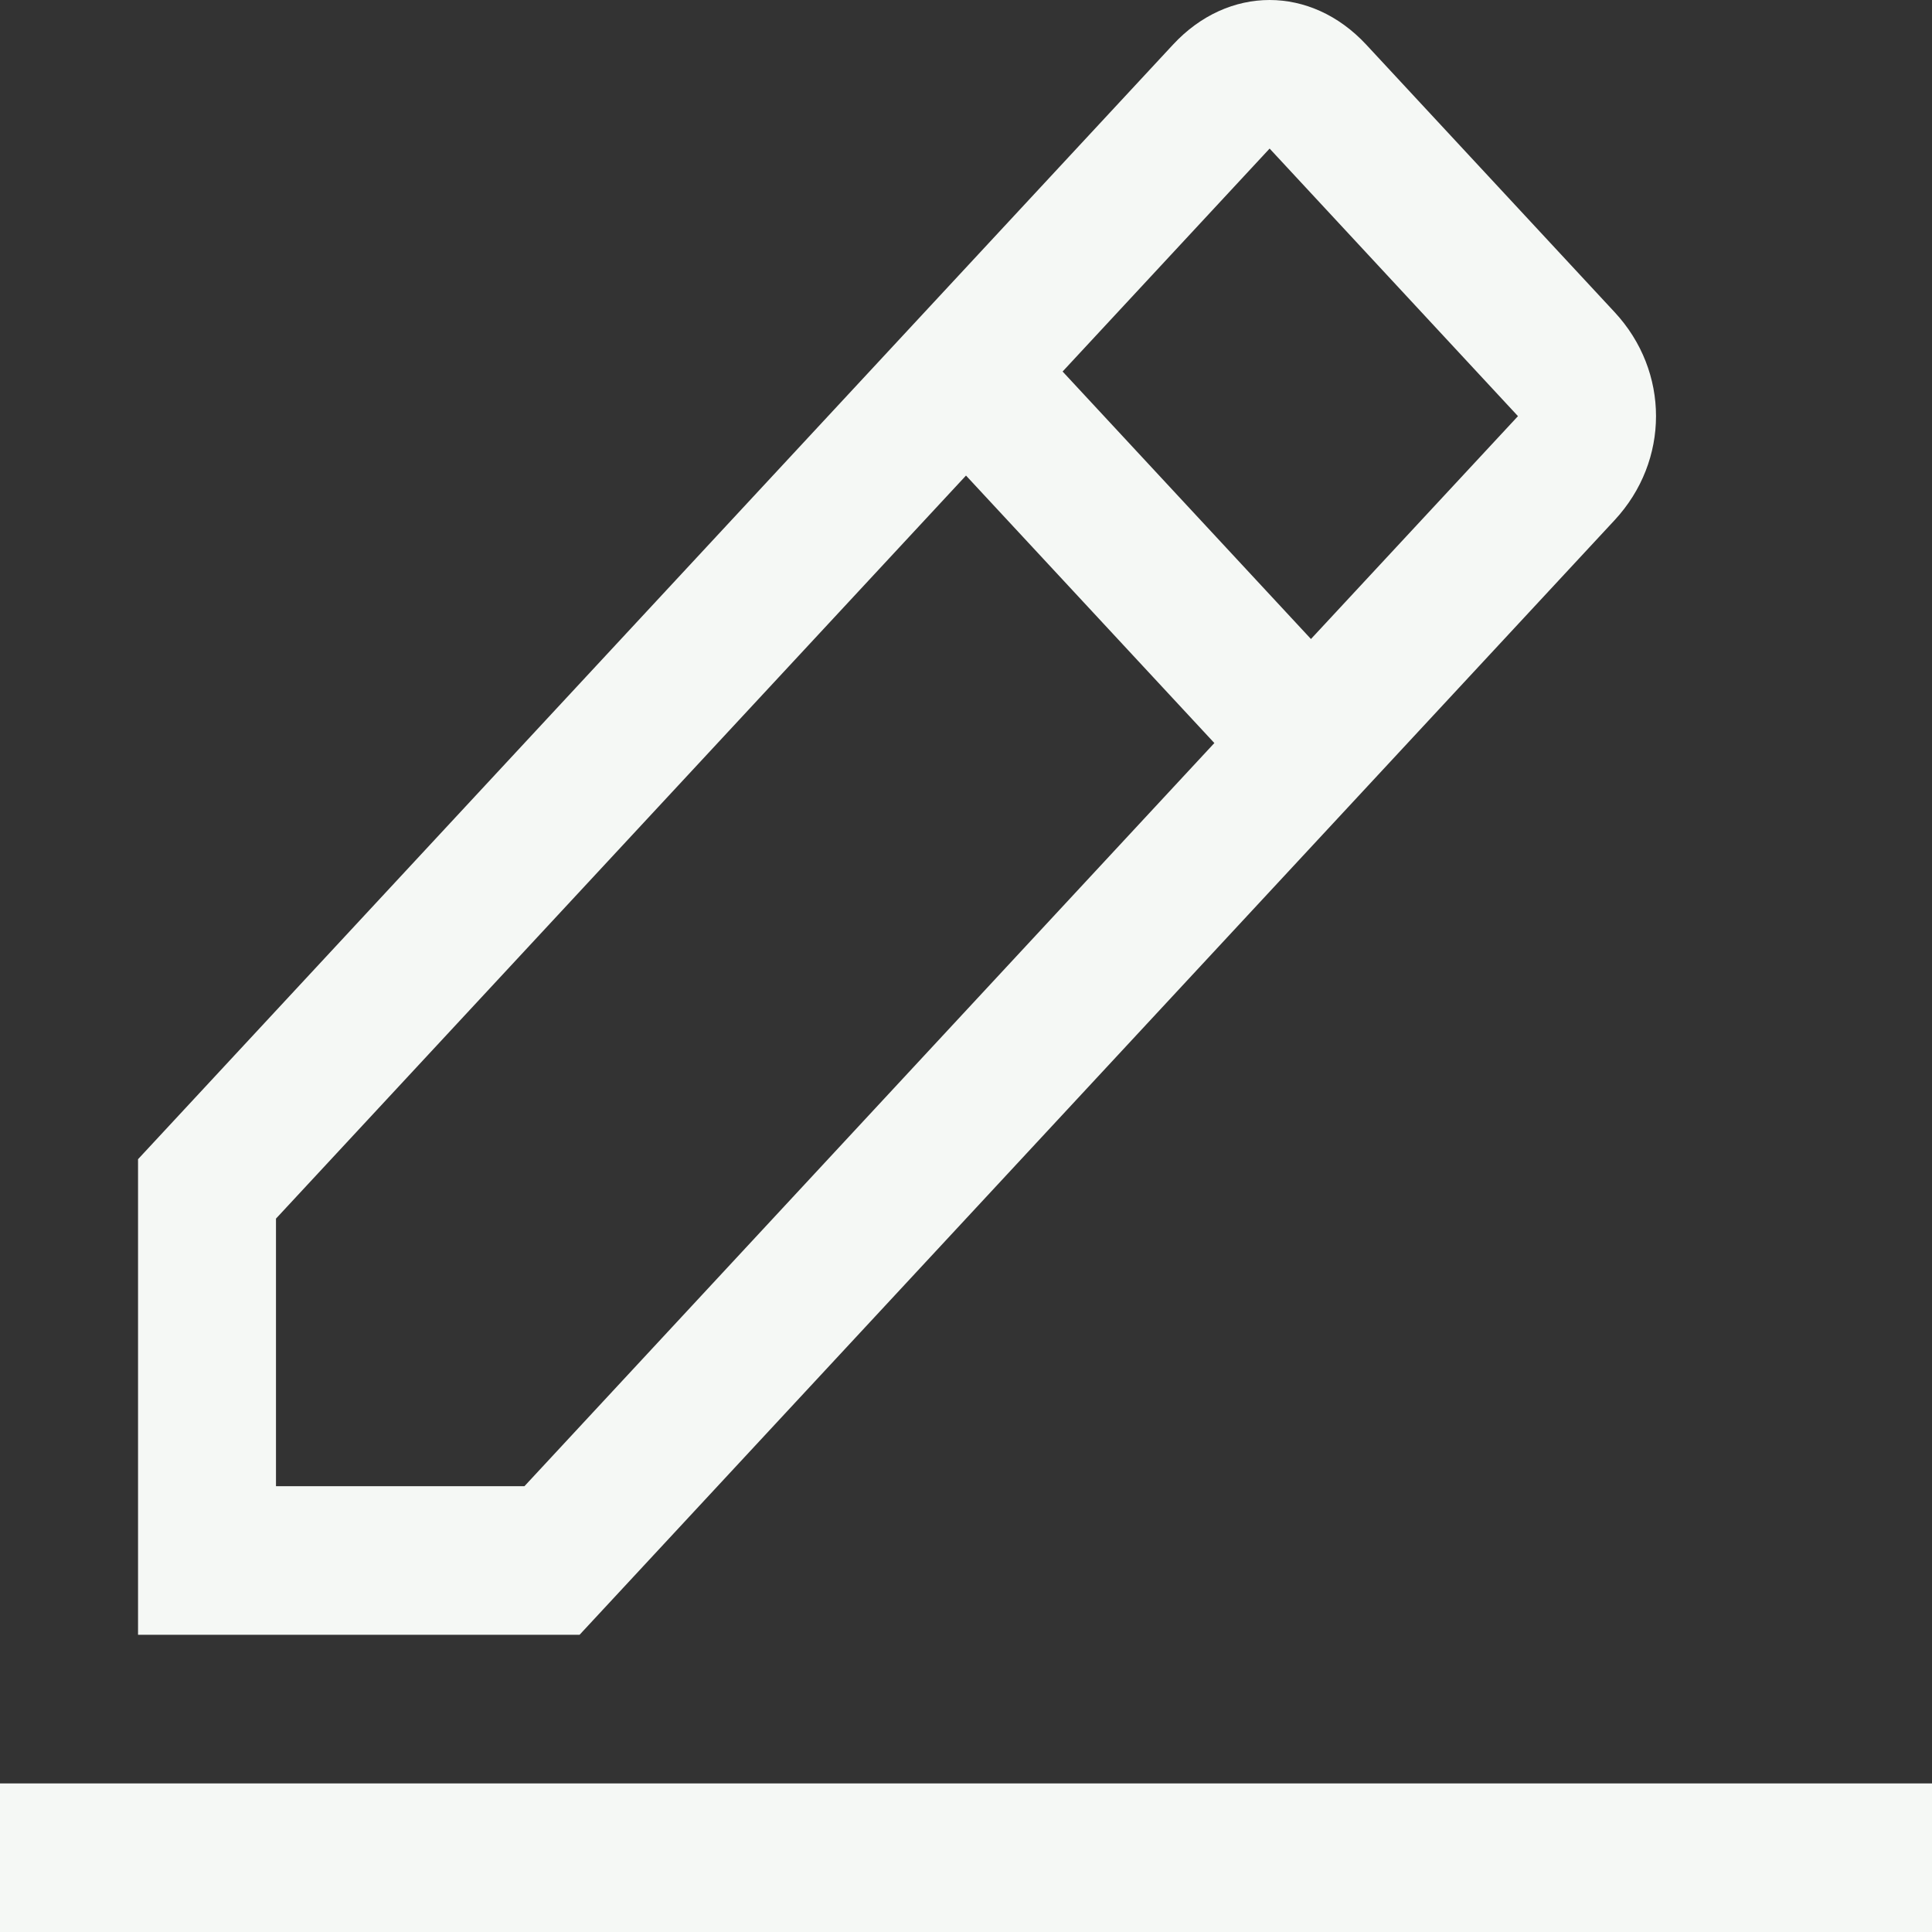 <svg width="20" height="20" viewBox="0 0 20 20" fill="none" xmlns="http://www.w3.org/2000/svg">
<rect x="0" y="0" width="20" height="20" fill="#333333" stroke="none"/>
<path d="M0 18.462H20V20H0V18.462ZM16.714 5.385C17.286 4.769 17.286 3.846 16.714 3.231L14.143 0.462C13.571 -0.154 12.714 -0.154 12.143 0.462L1.429 12V16.923H6L16.714 5.385ZM13.143 1.538L15.714 4.308L13.571 6.615L11 3.846L13.143 1.538ZM2.857 15.385V12.615L10 4.923L12.571 7.692L5.429 15.385H2.857Z" fill="#F5F8F5"/>
</svg>

